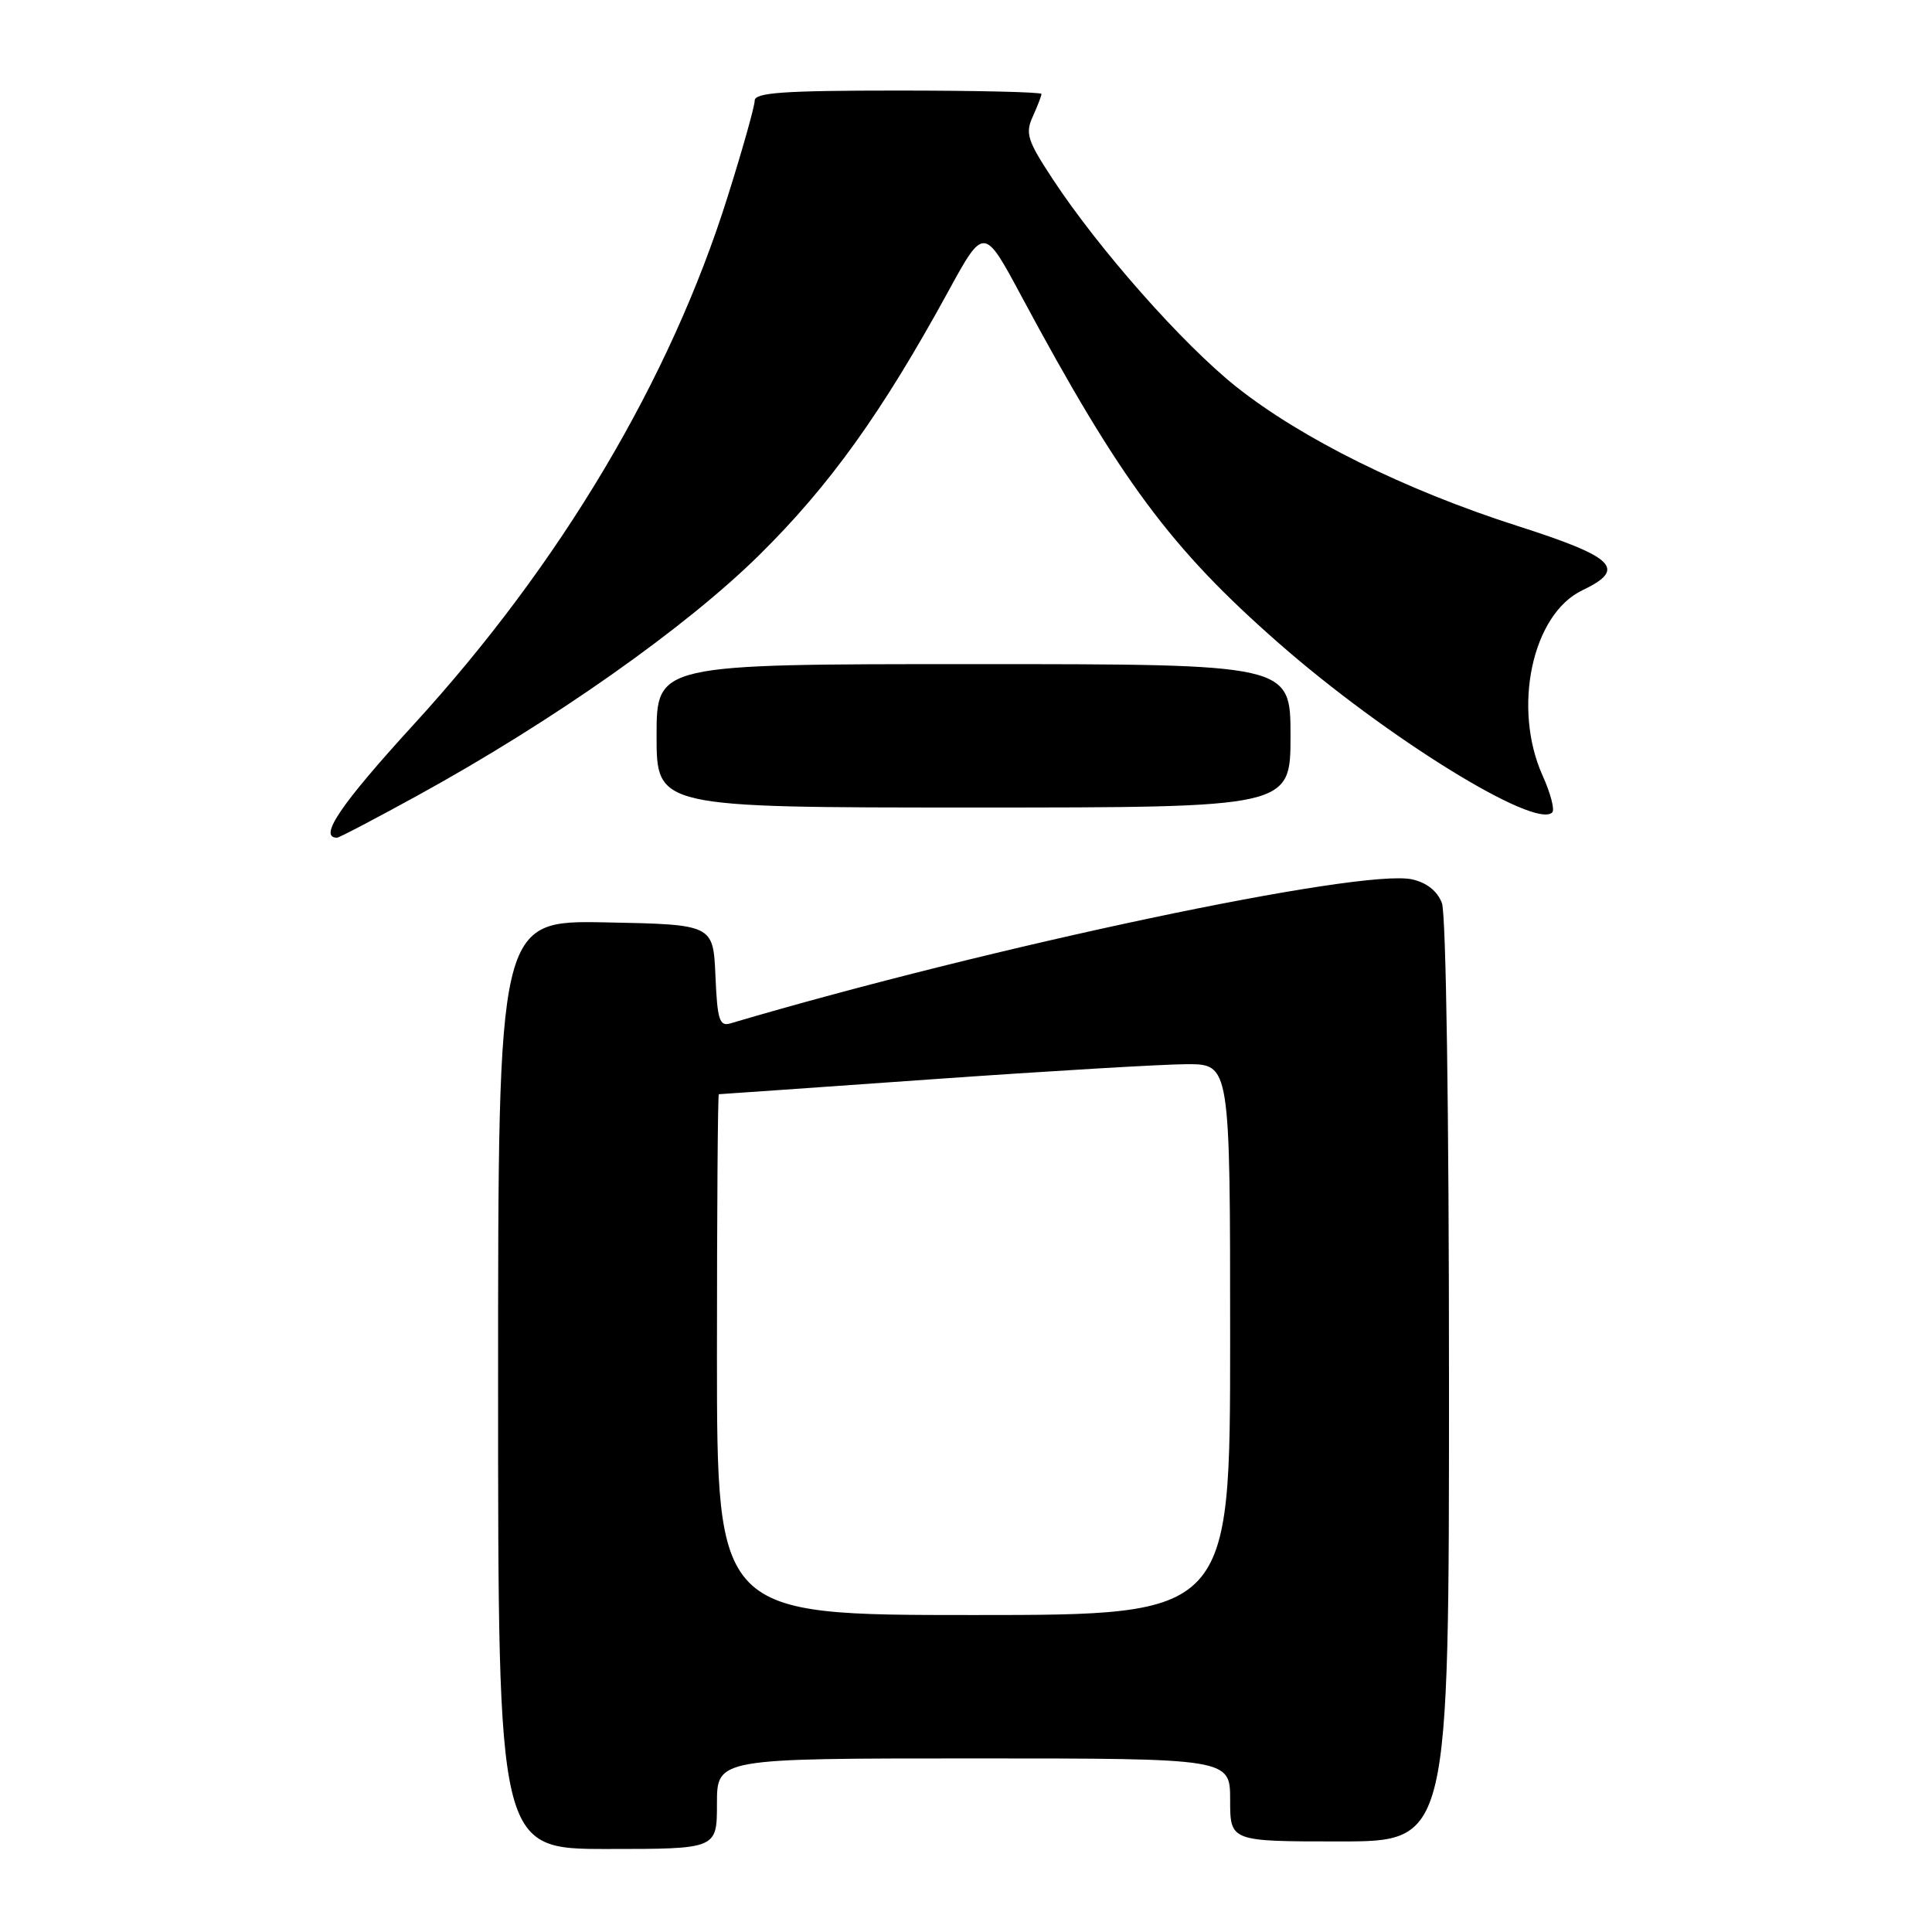 <?xml version="1.0" encoding="UTF-8" standalone="no"?>
<!DOCTYPE svg PUBLIC "-//W3C//DTD SVG 1.1//EN" "http://www.w3.org/Graphics/SVG/1.1/DTD/svg11.dtd" >
<svg xmlns="http://www.w3.org/2000/svg" xmlns:xlink="http://www.w3.org/1999/xlink" version="1.1" viewBox="0 0 256 256">
 <g >
 <path fill="currentColor"
d=" M 95.00 239.00 C 95.00 233.00 95.00 233.00 129.00 233.00 C 163.00 233.00 163.00 233.00 163.00 238.50 C 163.00 244.00 163.00 244.00 177.50 244.00 C 192.00 244.00 192.00 244.00 192.00 183.07 C 192.00 147.45 191.61 121.10 191.06 119.66 C 190.46 118.07 189.04 116.95 187.11 116.52 C 180.35 115.04 131.33 125.39 96.80 135.60 C 95.33 136.04 95.05 135.17 94.80 129.30 C 94.50 122.50 94.50 122.50 80.25 122.22 C 66.00 121.95 66.00 121.95 66.00 183.47 C 66.00 245.00 66.00 245.00 80.50 245.00 C 95.00 245.00 95.00 245.00 95.00 239.00 Z  M 55.33 105.41 C 73.27 95.56 90.85 83.18 100.63 73.52 C 109.94 64.33 116.84 54.70 125.58 38.74 C 130.37 29.97 130.37 29.97 135.34 39.24 C 148.45 63.66 155.12 72.66 169.44 85.22 C 183.65 97.68 203.42 109.92 205.68 107.65 C 206.03 107.31 205.46 105.11 204.41 102.79 C 200.37 93.81 203.02 81.39 209.66 78.22 C 215.60 75.39 214.04 73.84 201.01 69.67 C 186.19 64.92 172.44 58.11 163.80 51.24 C 156.72 45.60 145.62 33.05 139.49 23.73 C 136.13 18.63 135.83 17.67 136.85 15.44 C 137.48 14.04 138.00 12.70 138.00 12.45 C 138.00 12.20 129.45 12.00 119.00 12.00 C 103.82 12.00 100.00 12.27 100.00 13.33 C 100.00 14.07 98.39 19.81 96.41 26.08 C 88.80 50.33 74.28 74.74 54.80 96.02 C 45.11 106.62 42.14 111.00 44.66 111.00 C 44.93 111.00 49.73 108.49 55.33 105.41 Z  M 171.00 97.50 C 171.00 88.00 171.00 88.00 129.00 88.00 C 87.00 88.00 87.00 88.00 87.00 97.50 C 87.00 107.00 87.00 107.00 129.00 107.00 C 171.00 107.00 171.00 107.00 171.00 97.50 Z  M 95.00 179.50 C 95.00 160.53 95.11 145.00 95.25 144.99 C 95.39 144.99 108.10 144.10 123.50 143.01 C 138.90 141.92 154.09 141.02 157.25 141.01 C 163.00 141.00 163.00 141.00 163.00 177.50 C 163.00 214.00 163.00 214.00 129.00 214.00 C 95.00 214.00 95.00 214.00 95.00 179.50 Z "/>
</g>
</svg>